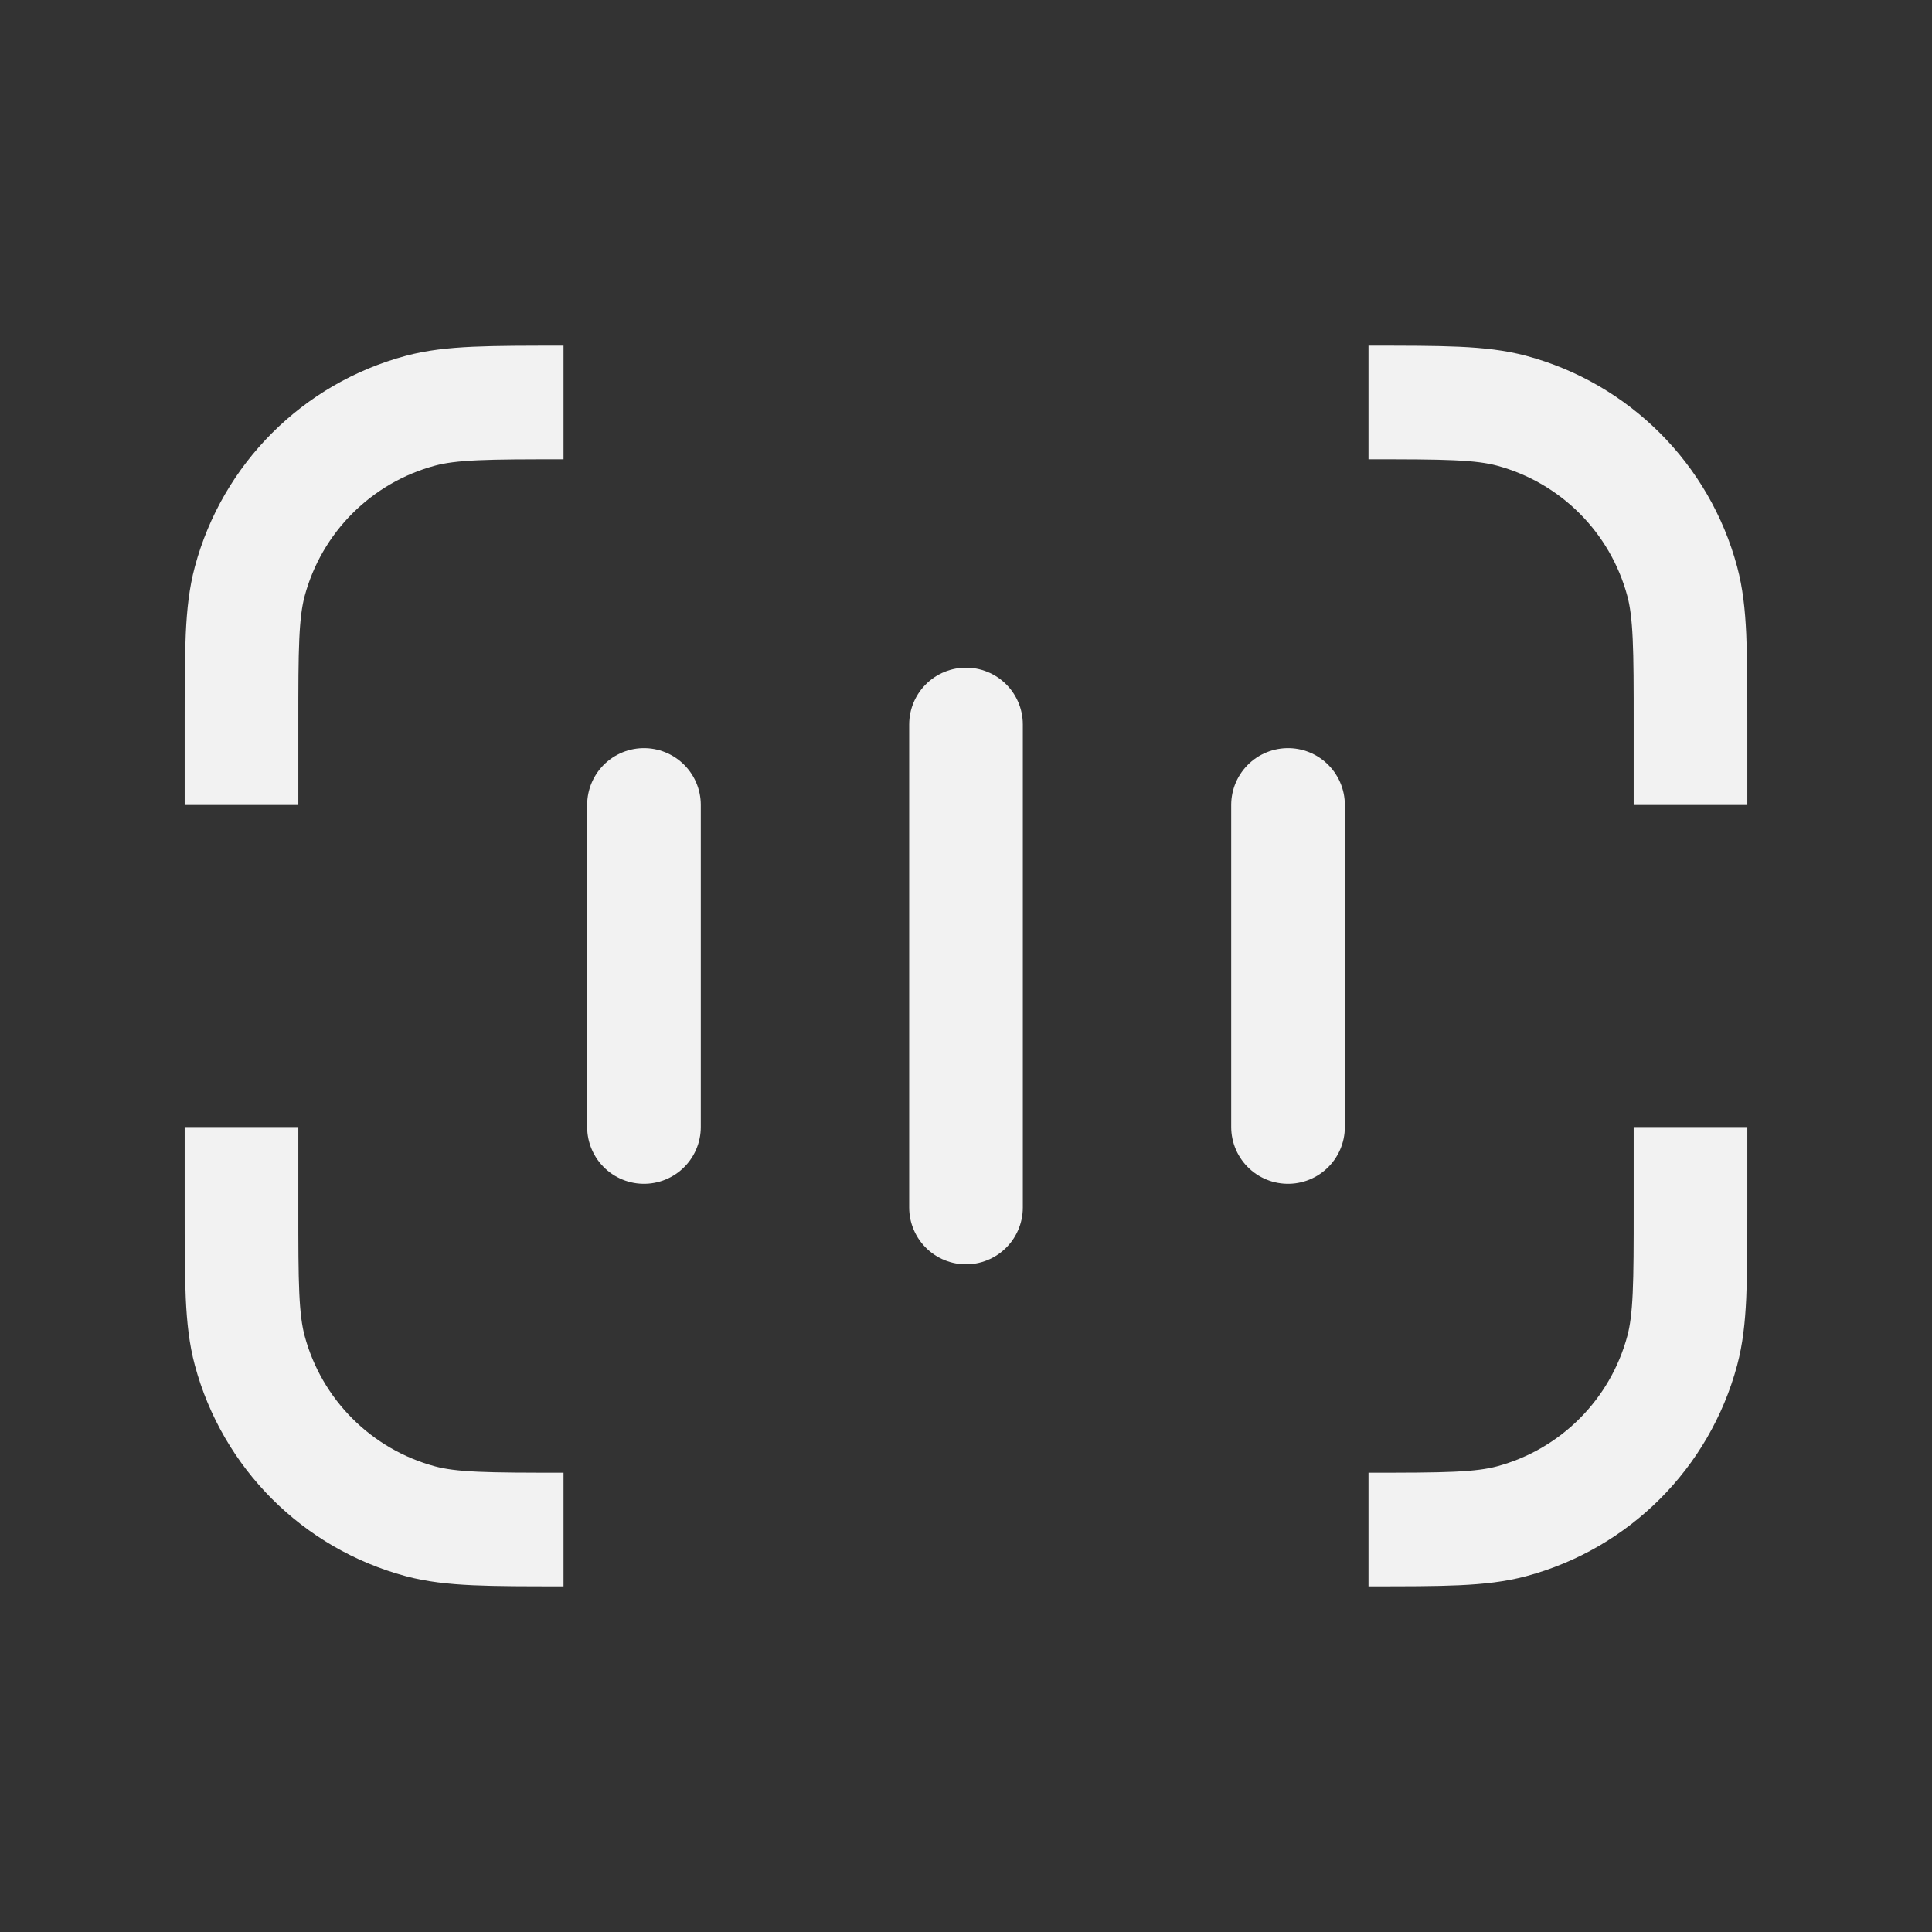 <svg width="34" height="34" viewBox="0 0 34 34" fill="none" xmlns="http://www.w3.org/2000/svg">
<rect x="0" y="0" width="34" height="34" fill="#333333" stroke="none"/>
<path d="M29.75 14.167L29.75 12.75C29.75 11.433 29.75 10.774 29.605 10.233C29.212 8.767 28.067 7.621 26.6 7.228C26.059 7.083 25.401 7.083 24.083 7.083" stroke="#F2F2F2" stroke-width="2" stroke-linejoin="round"/>
<path d="M4.25 14.167L4.25 12.75C4.25 11.433 4.25 10.774 4.395 10.233C4.788 8.767 5.933 7.621 7.4 7.228C7.94 7.083 8.599 7.083 9.917 7.083" stroke="#F2F2F2" stroke-width="2" stroke-linejoin="round"/>
<path d="M29.75 19.834L29.75 21.25C29.75 22.568 29.75 23.226 29.605 23.767C29.212 25.233 28.067 26.379 26.6 26.772C26.059 26.917 25.401 26.917 24.083 26.917" stroke="#F2F2F2" stroke-width="2" stroke-linejoin="round"/>
<path d="M4.25 19.834L4.25 21.25C4.25 22.568 4.25 23.226 4.395 23.767C4.788 25.233 5.933 26.379 7.4 26.772C7.94 26.917 8.599 26.917 9.917 26.917" stroke="#F2F2F2" stroke-width="2" stroke-linejoin="round"/>
<path d="M17 21.25L17 12.75" stroke="#F2F2F2" stroke-width="2" stroke-linecap="round" stroke-linejoin="round"/>
<path d="M11.333 19.833L11.333 14.166" stroke="#F2F2F2" stroke-width="2" stroke-linecap="round" stroke-linejoin="round"/>
<path d="M22.667 19.833L22.667 14.166" stroke="#F2F2F2" stroke-width="2" stroke-linecap="round" stroke-linejoin="round"/>
</svg>

